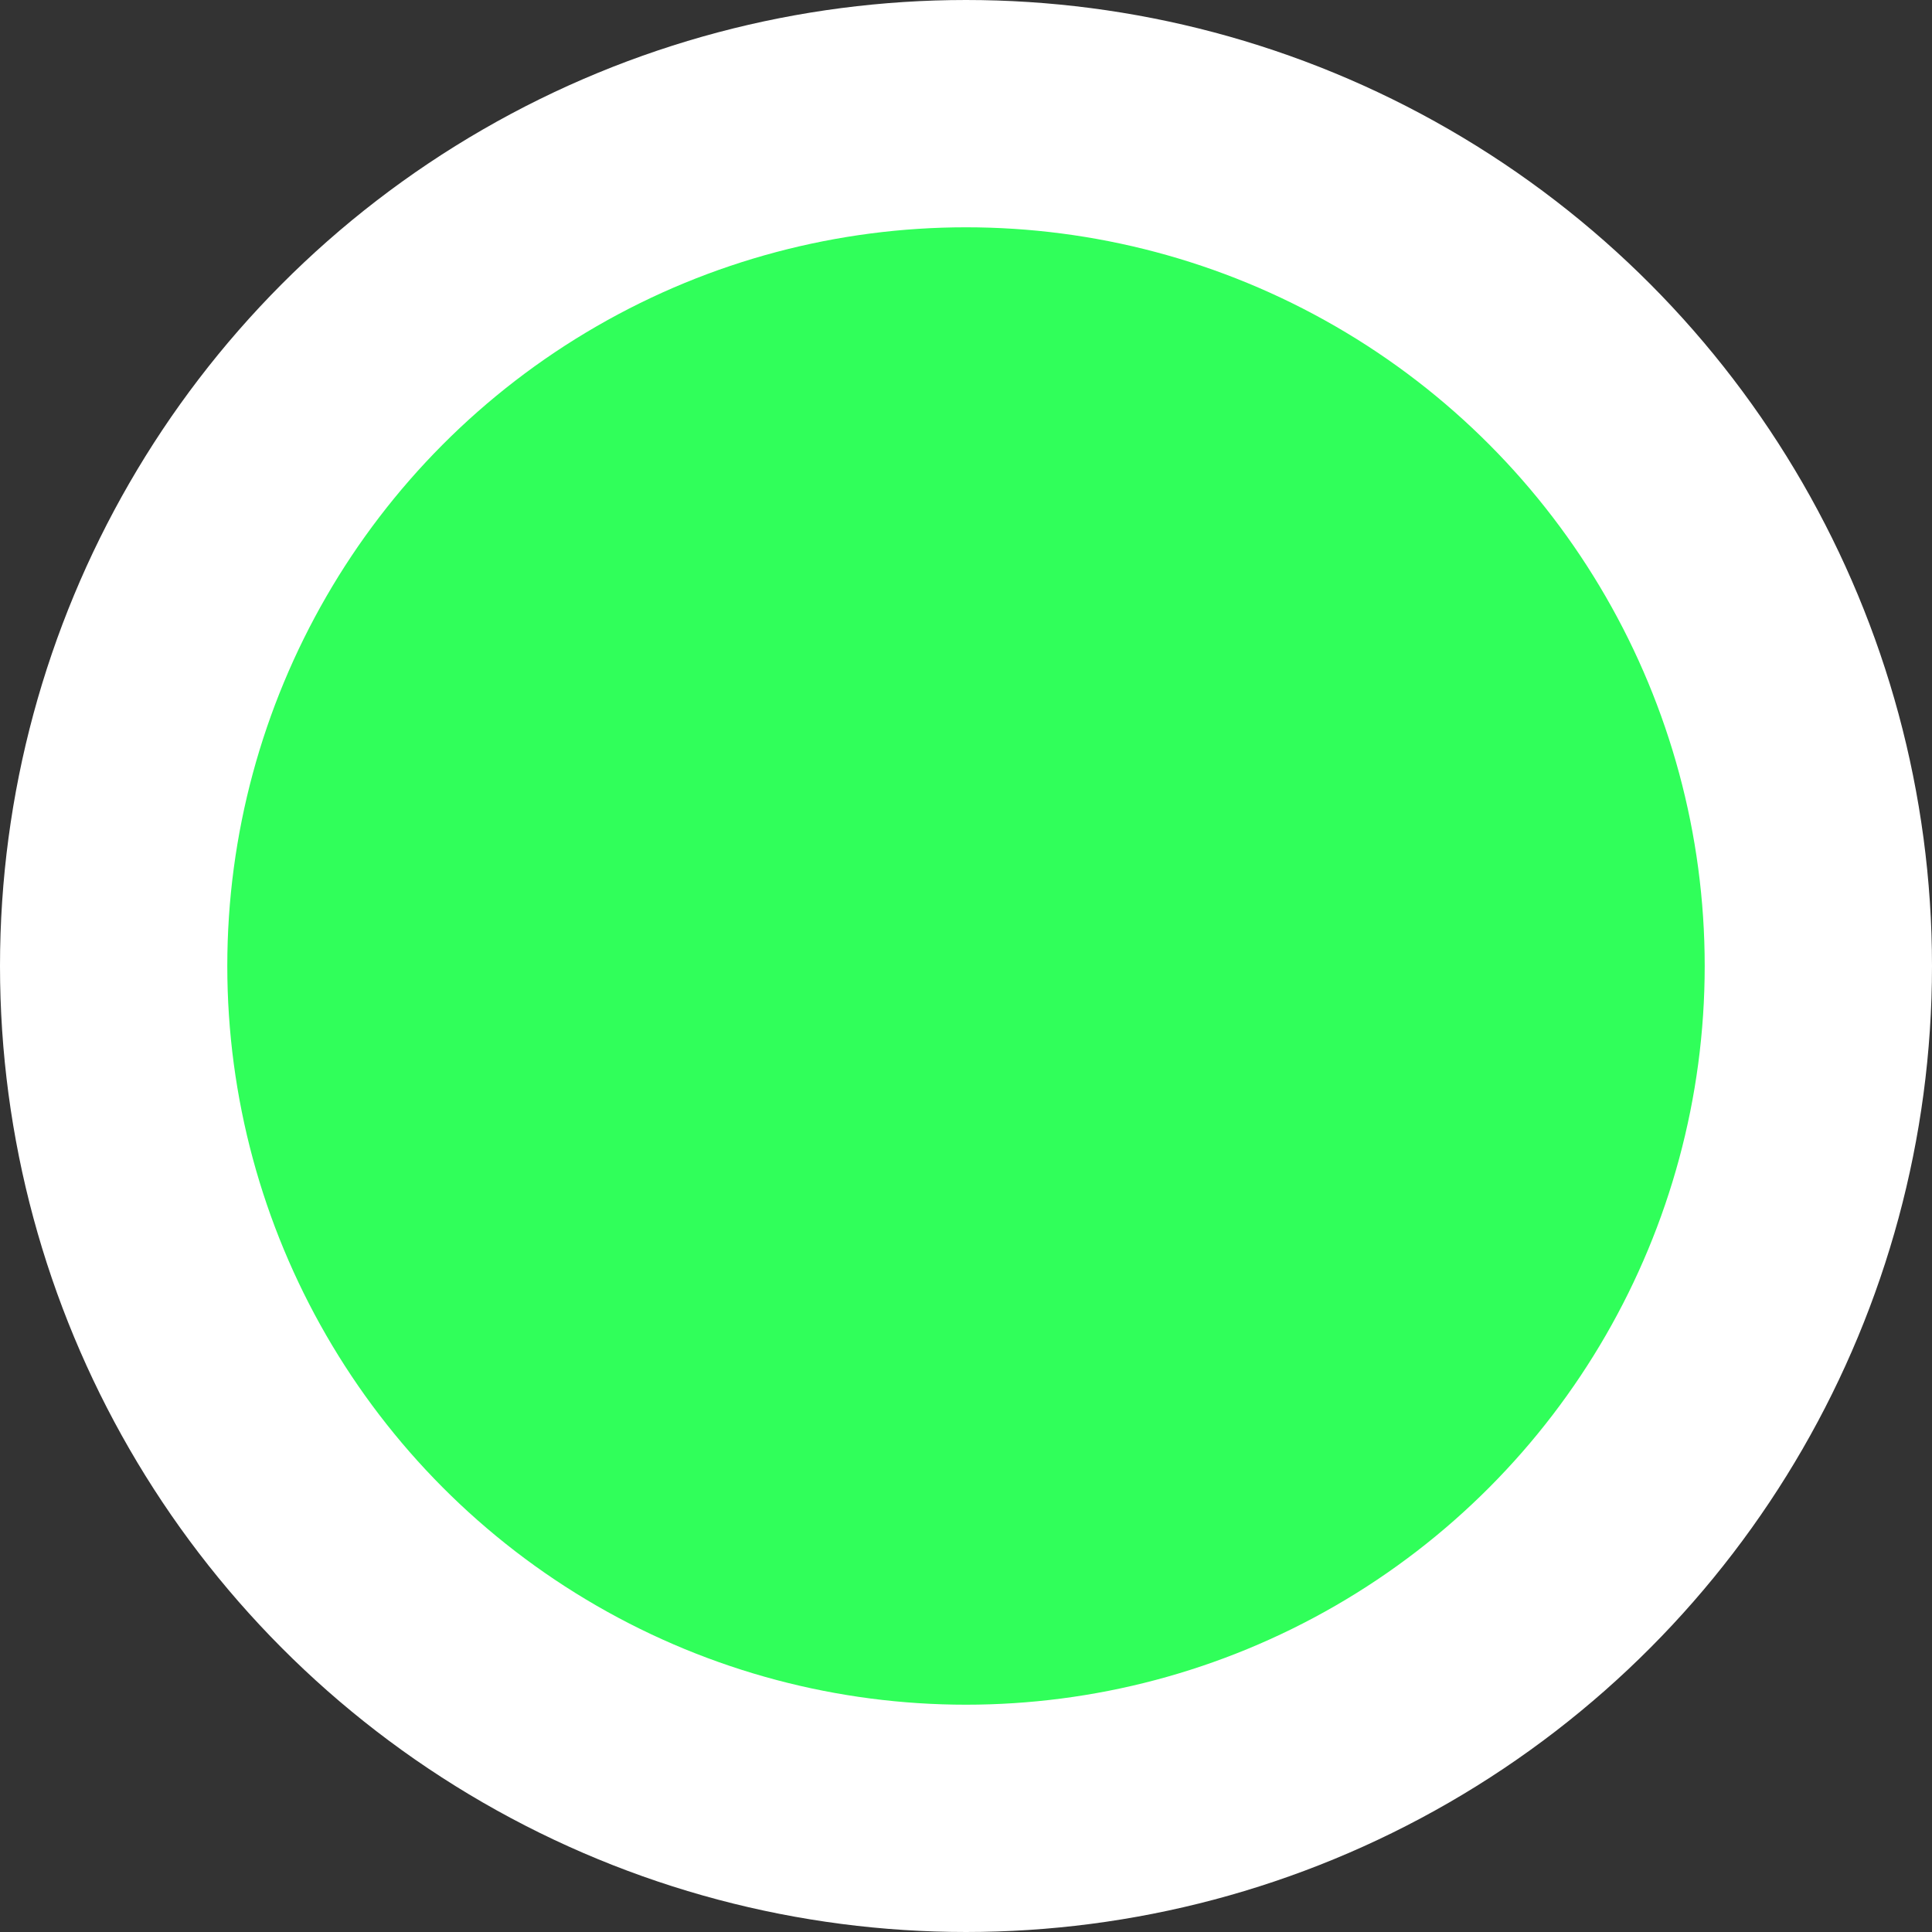 <svg id="Layer_1" data-name="Layer 1" xmlns="http://www.w3.org/2000/svg" viewBox="0 0 17 17"><rect x="0" y="0" width="17" height="17" fill="#333333" stroke="none"/><defs><style>.cls-1{fill:#30ff5a;stroke:#fff;stroke-width:2px;}</style></defs><title>measure_pin</title><circle class="cls-1" cx="8.5" cy="8.5" r="7.5"/></svg>